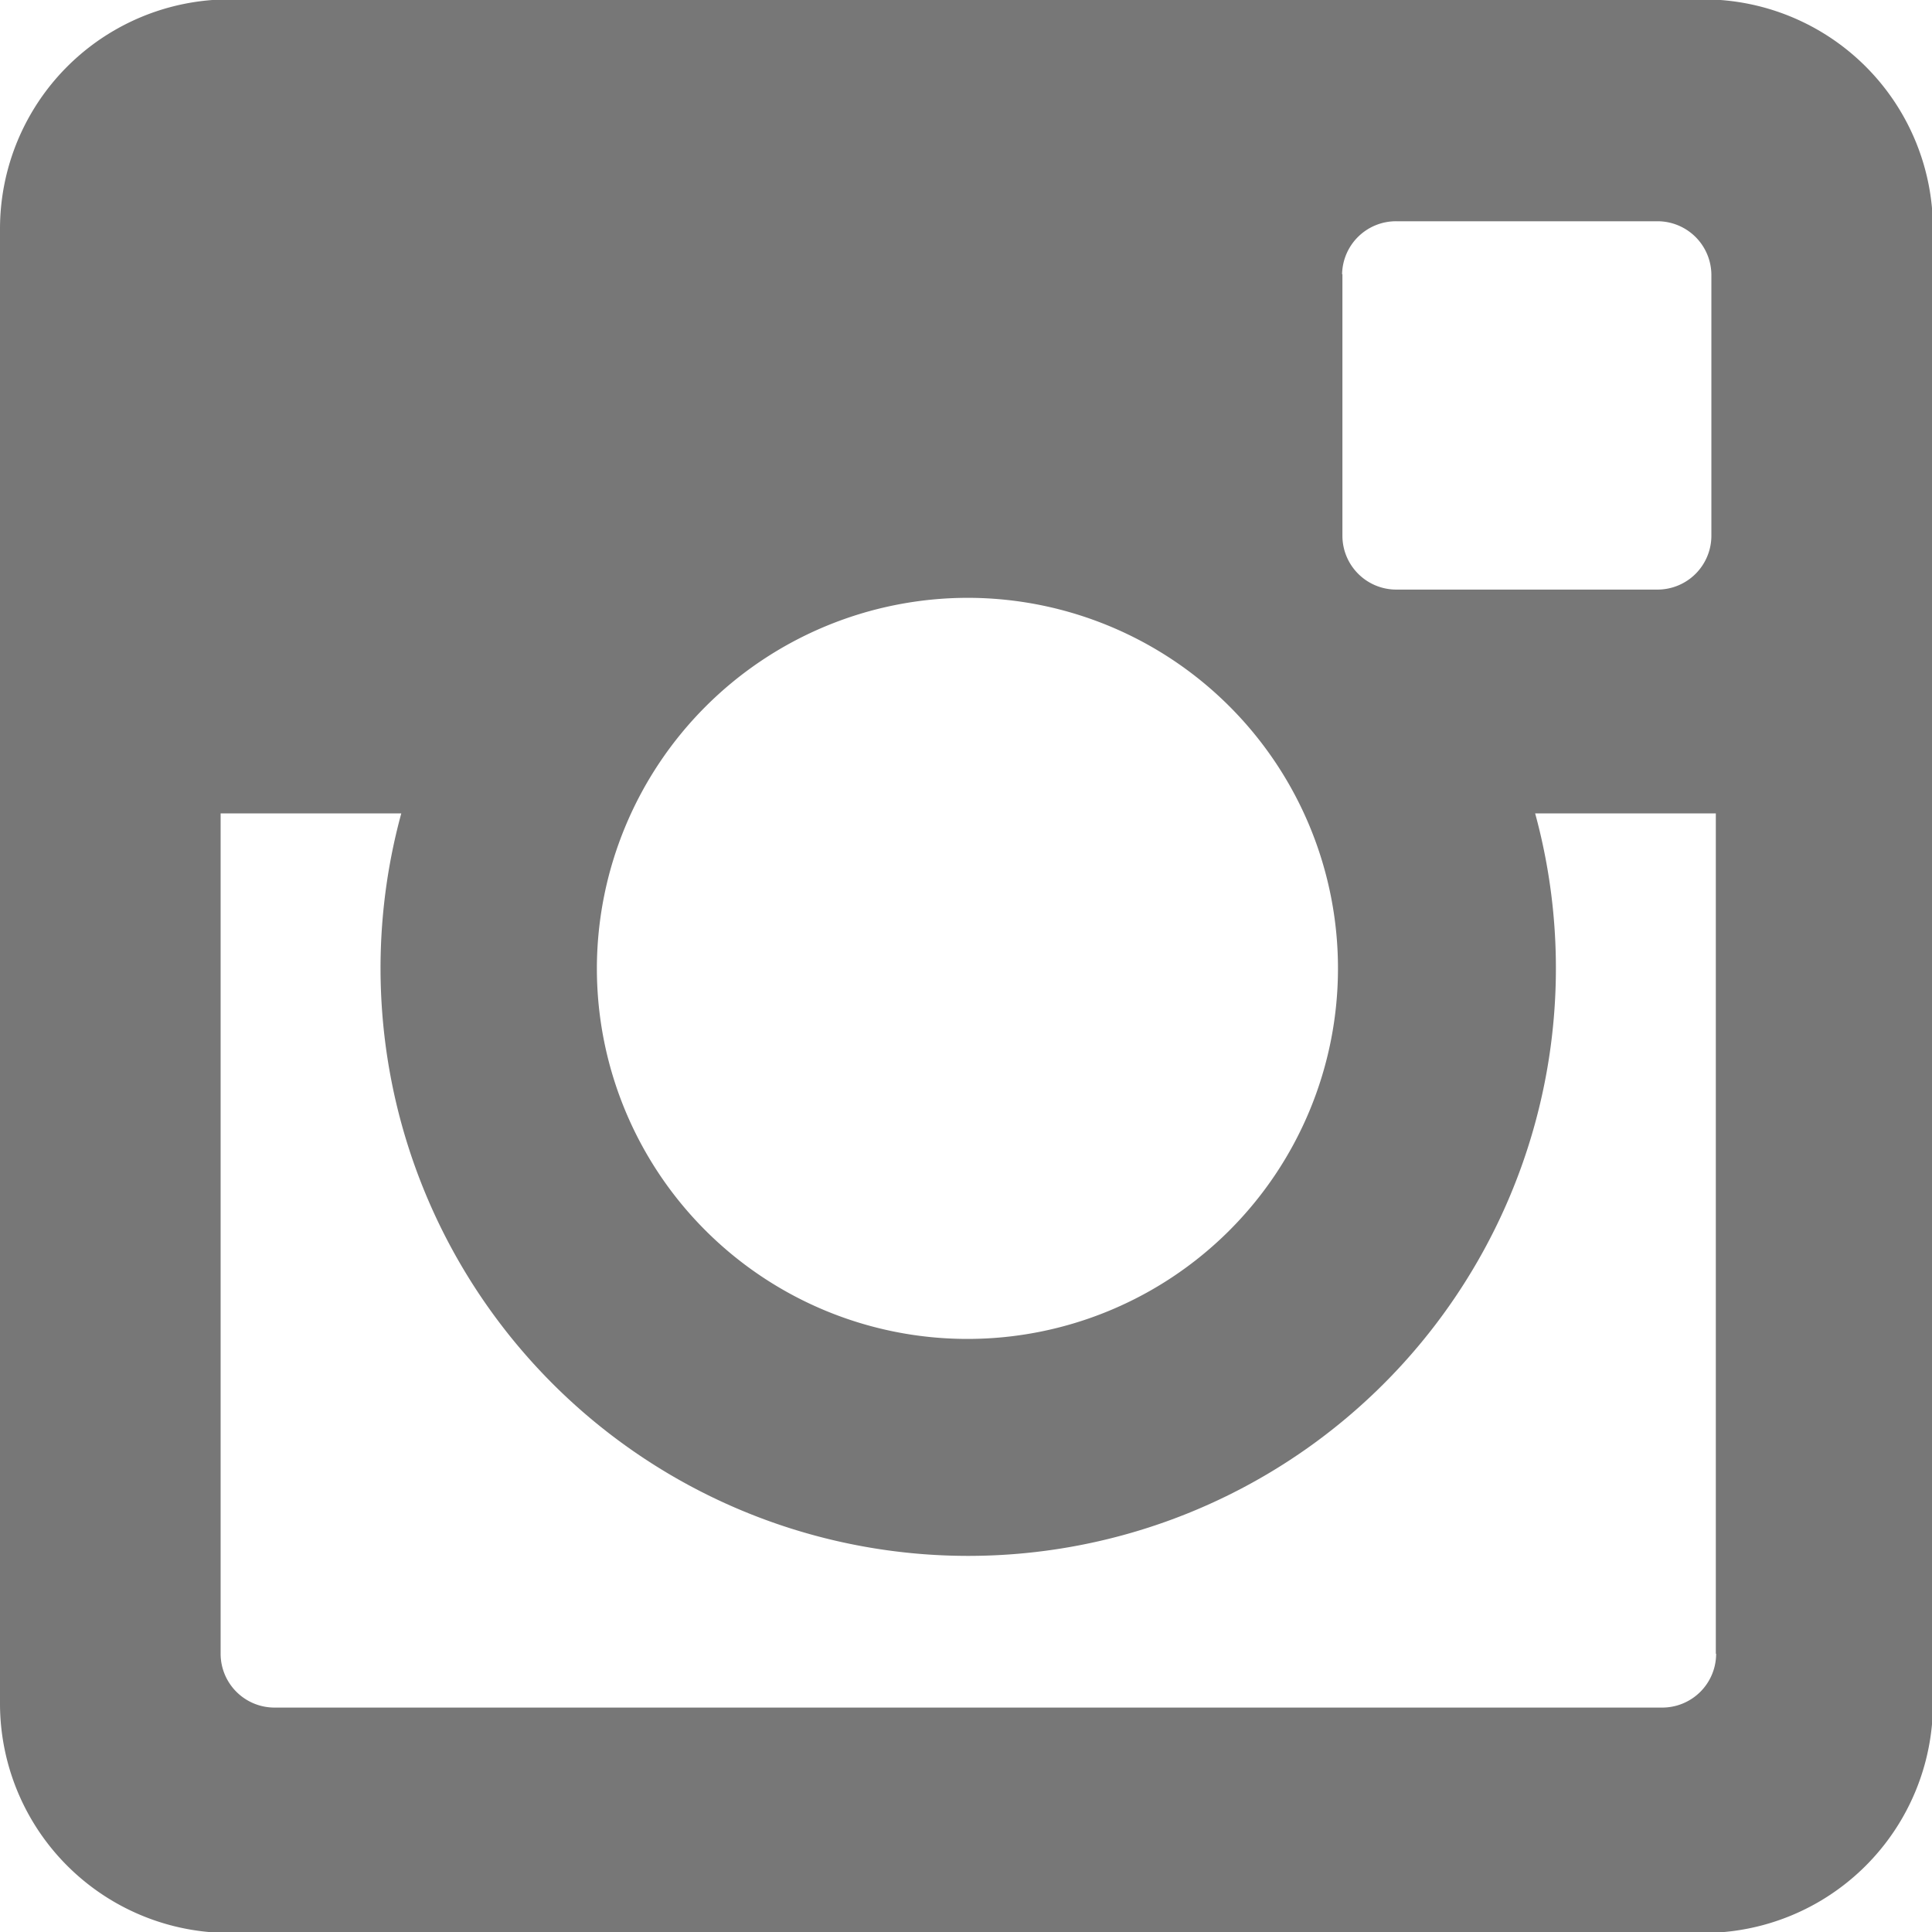 <svg id="Layer_1" data-name="Layer 1" xmlns="http://www.w3.org/2000/svg" viewBox="0 0 60.95 60.95"><defs><style>.cls-1{fill:#777;}</style></defs><title>social_media</title><path id="Instagram" class="cls-1" d="M55,1H8.52A7.24,7.24,0,0,0,1.27,8.25v46.5A7.24,7.24,0,0,0,8.52,62H55a7.24,7.24,0,0,0,7.25-7.23V8.25A7.24,7.24,0,0,0,55,1ZM43.61,9.67A1.7,1.7,0,0,1,45.32,8h8.24a1.7,1.7,0,0,1,1.7,1.7v8.22a1.7,1.7,0,0,1-1.7,1.7H45.32a1.7,1.7,0,0,1-1.7-1.7V9.67ZM31.82,19.88A11.69,11.69,0,1,1,20.1,31.57,11.71,11.71,0,0,1,31.82,19.88ZM55.41,53.19a1.7,1.7,0,0,1-1.7,1.7H9.94a1.7,1.7,0,0,1-1.71-1.7V26.68h5.7a18.54,18.54,0,1,0,35.77,0h5.7V53.19Z" transform="translate(-1.27 -1.02)"/></svg>